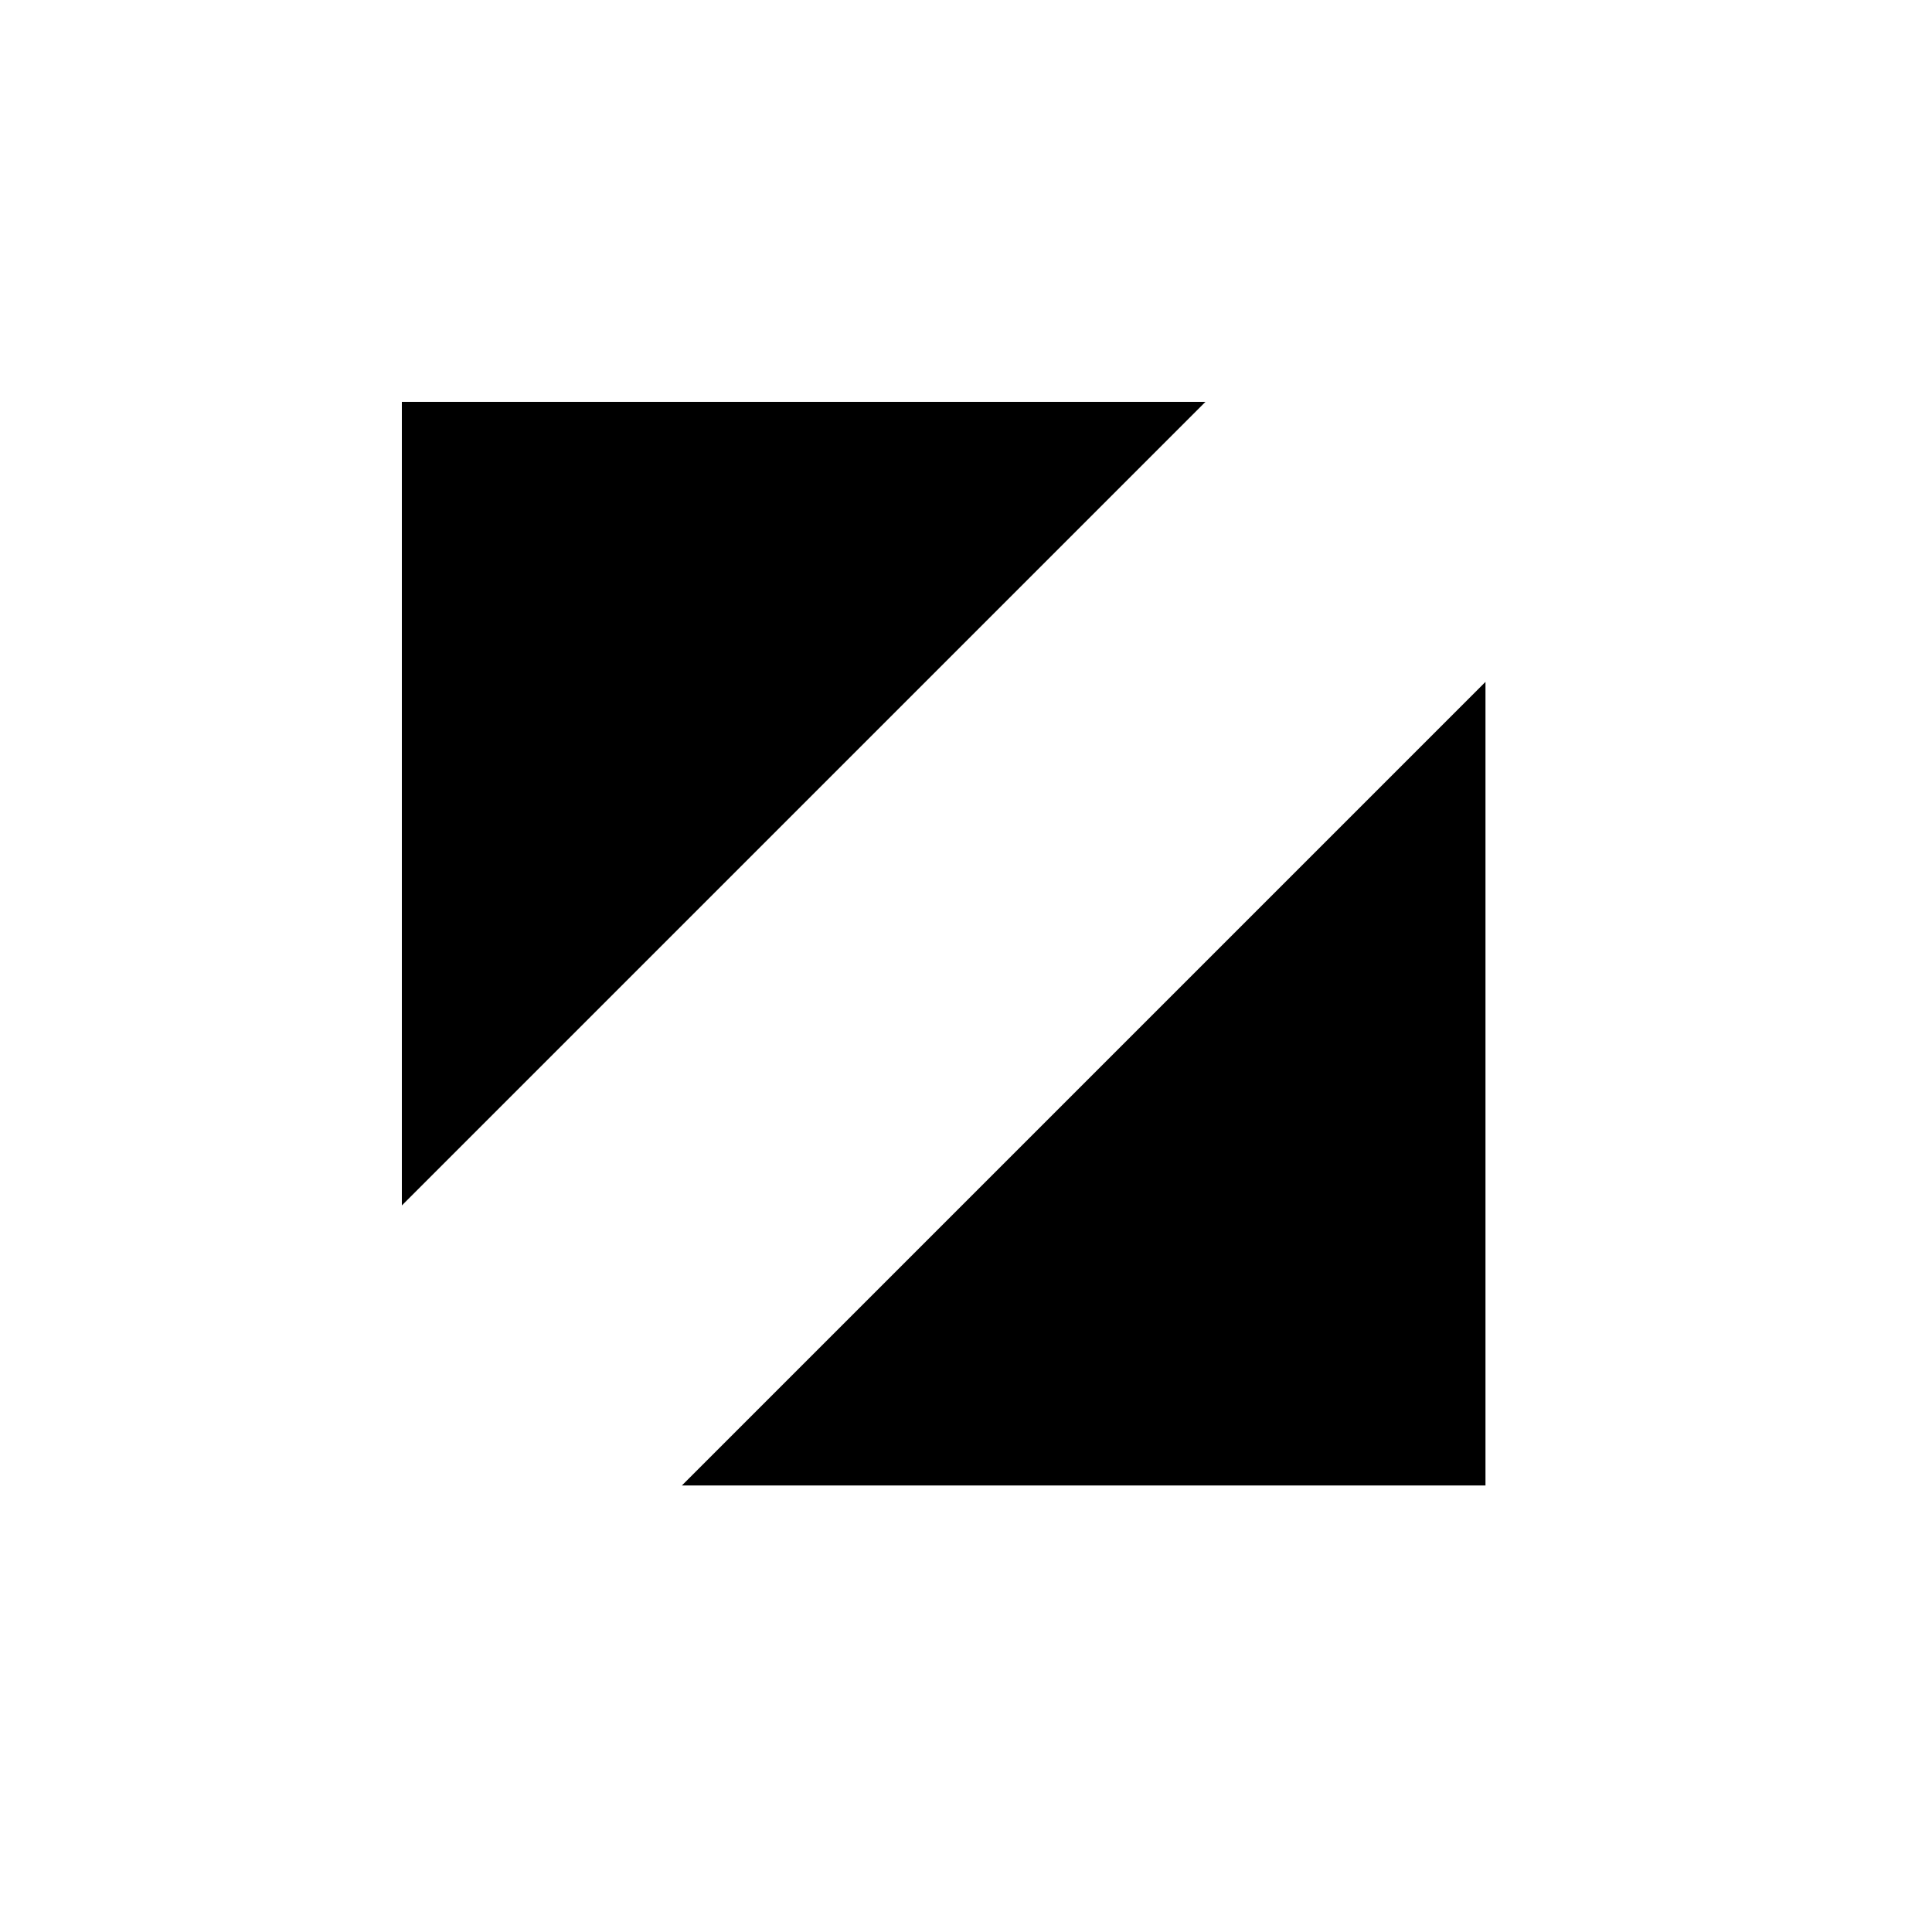 <svg width="400" height="400" viewBox="0 0 17 17" fill="none" xmlns="http://www.w3.org/2000/svg">
<path d="M13.071 6V13.071H6L13.071 6Z" fill="black"/>
<path d="M3.536 10.607V3.536H10.607L3.536 10.607Z" fill="black"/>
</svg>
